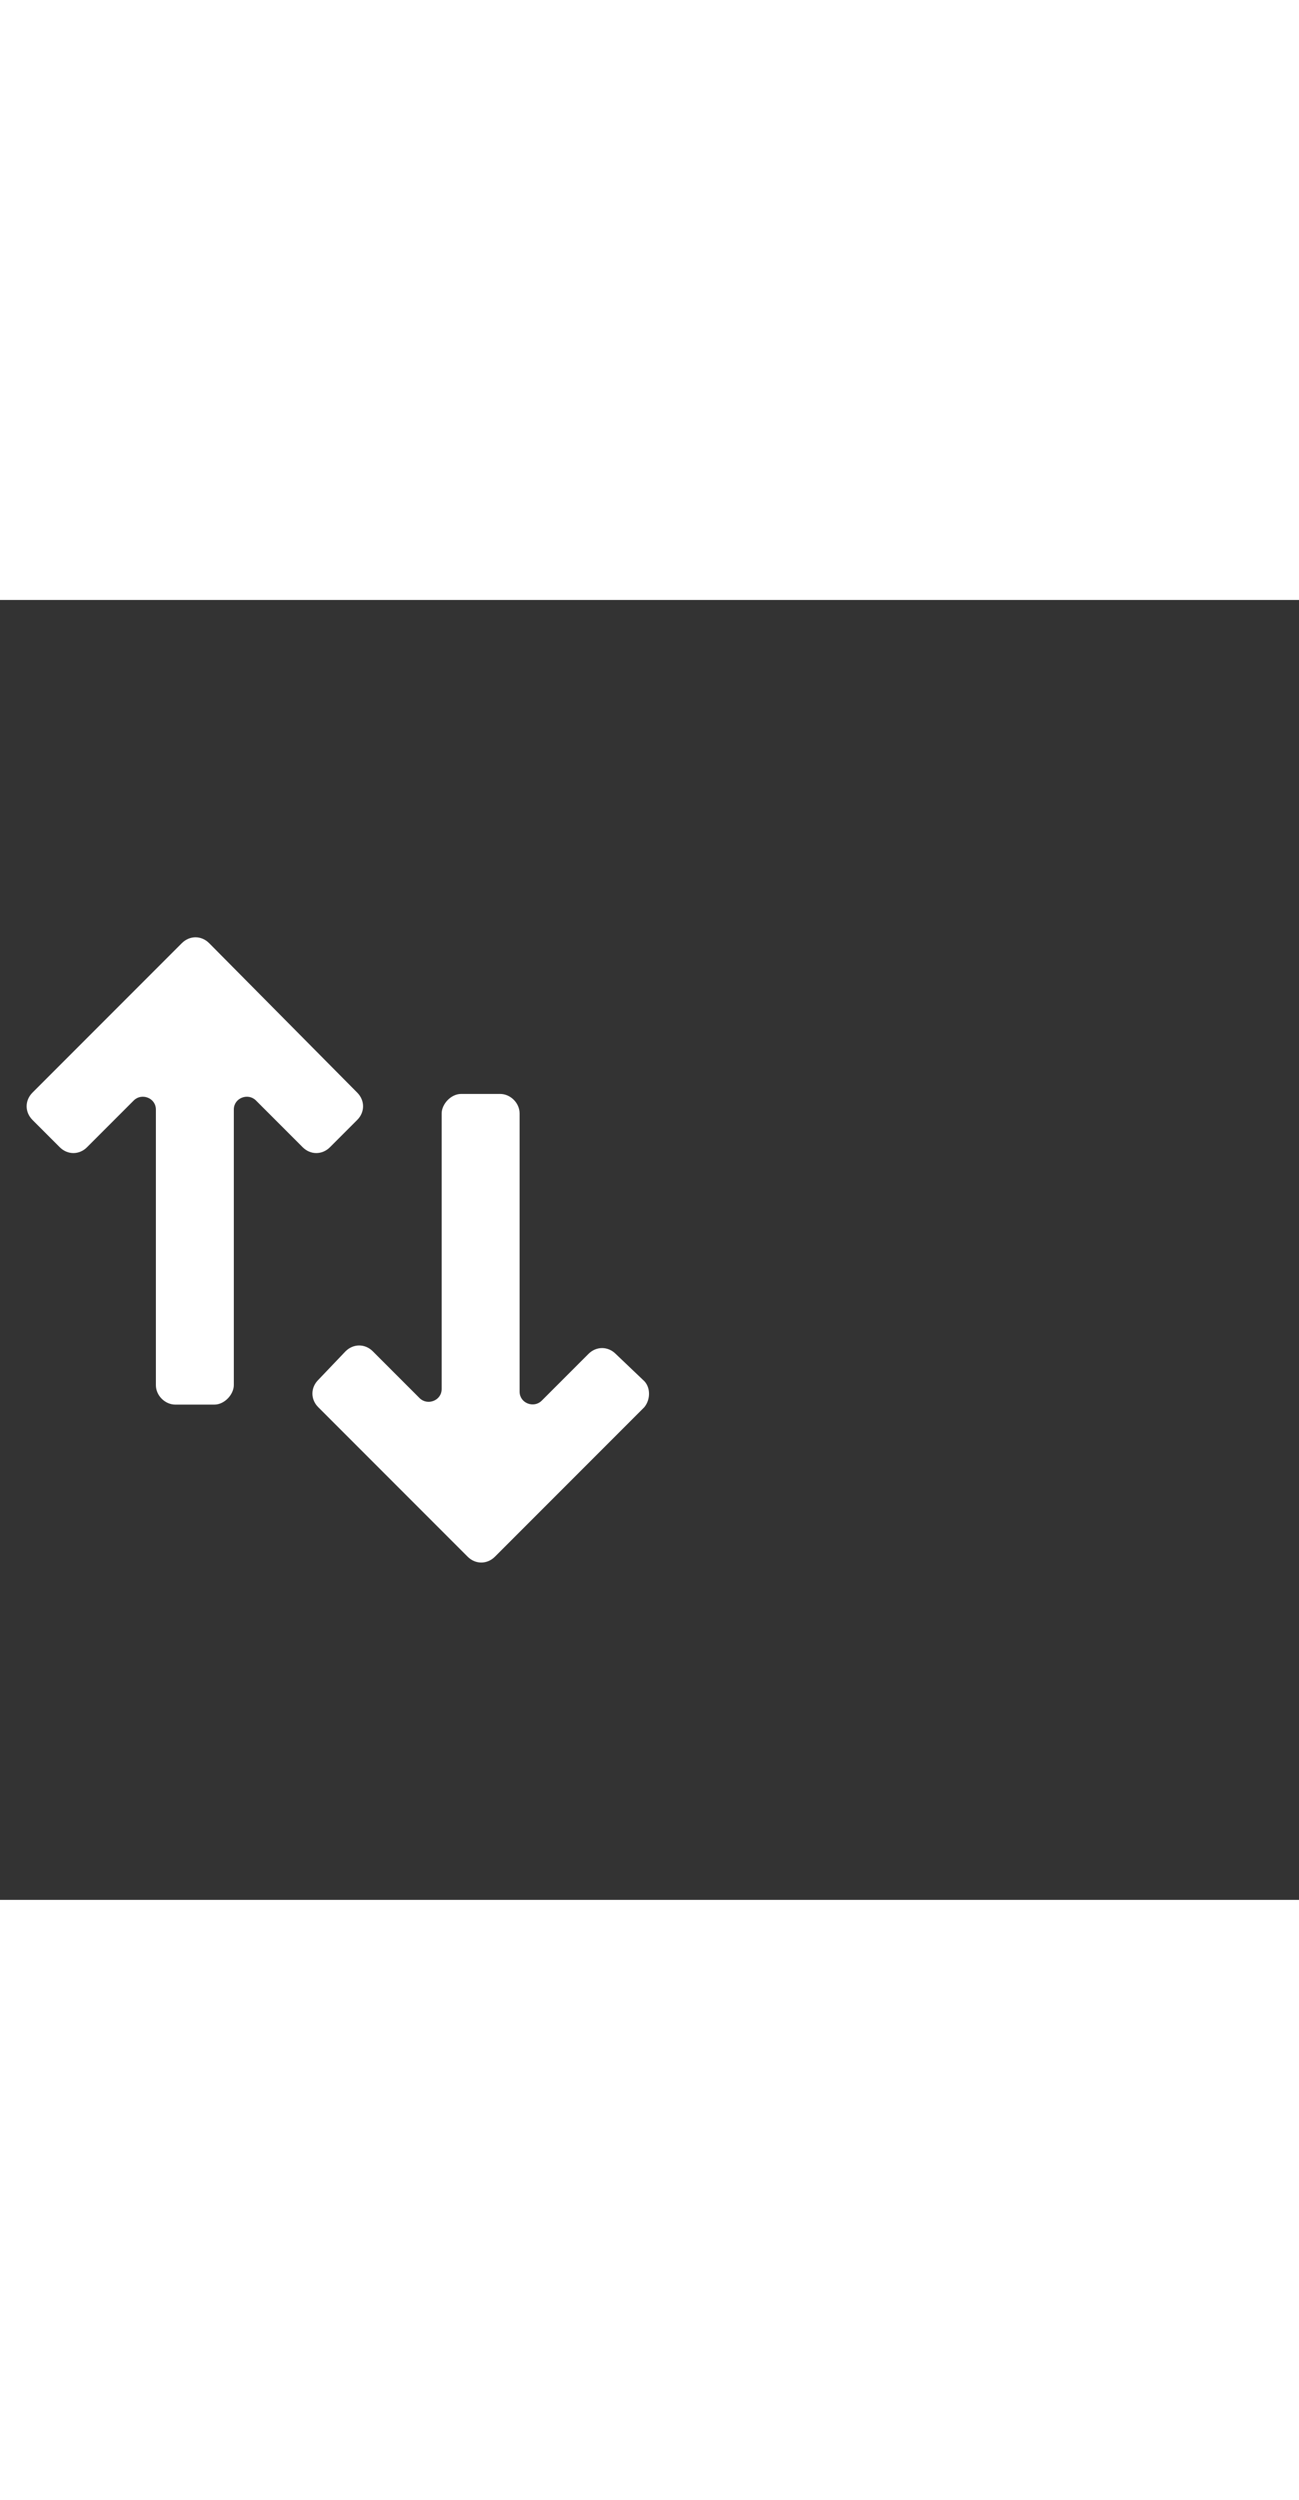<svg xmlns="http://www.w3.org/2000/svg" width="52" height="100" viewBox="0 -24 100 100" weight="100"><rect x="0" y="-24" width="100" height="100" fill="#333333" stroke="none"/><path d="M27.5 16c.6-.6.6-1.5 0-2.1L16.1 2.4c-.6-.6-1.5-.6-2.1 0L2.5 13.9c-.6.6-.6 1.5 0 2.1l2.1 2.1c.6.6 1.5.6 2.1 0l3.6-3.6c.6-.6 1.7-.2 1.7.7v21.2c0 .8.7 1.5 1.5 1.5h3c.8 0 1.5-.8 1.5-1.5V15.2c0-.9 1.1-1.3 1.7-.7l3.6 3.6c.6.6 1.5.6 2.1 0l2.1-2.1zm22 20l-2.1-2c-.6-.6-1.5-.6-2.1 0l-3.6 3.6c-.6.6-1.7.2-1.7-.7V15.5c0-.8-.7-1.5-1.5-1.5h-3c-.8 0-1.5.8-1.5 1.5v21.2c0 .9-1.1 1.3-1.7.7l-3.6-3.6c-.6-.6-1.5-.6-2.1 0L24.5 36c-.6.6-.6 1.5 0 2.1L36 49.6c.6.6 1.5.6 2.1 0l11.5-11.5c.5-.6.5-1.6-.1-2.1z M0.412 0.412" fill="#fff"/></svg>